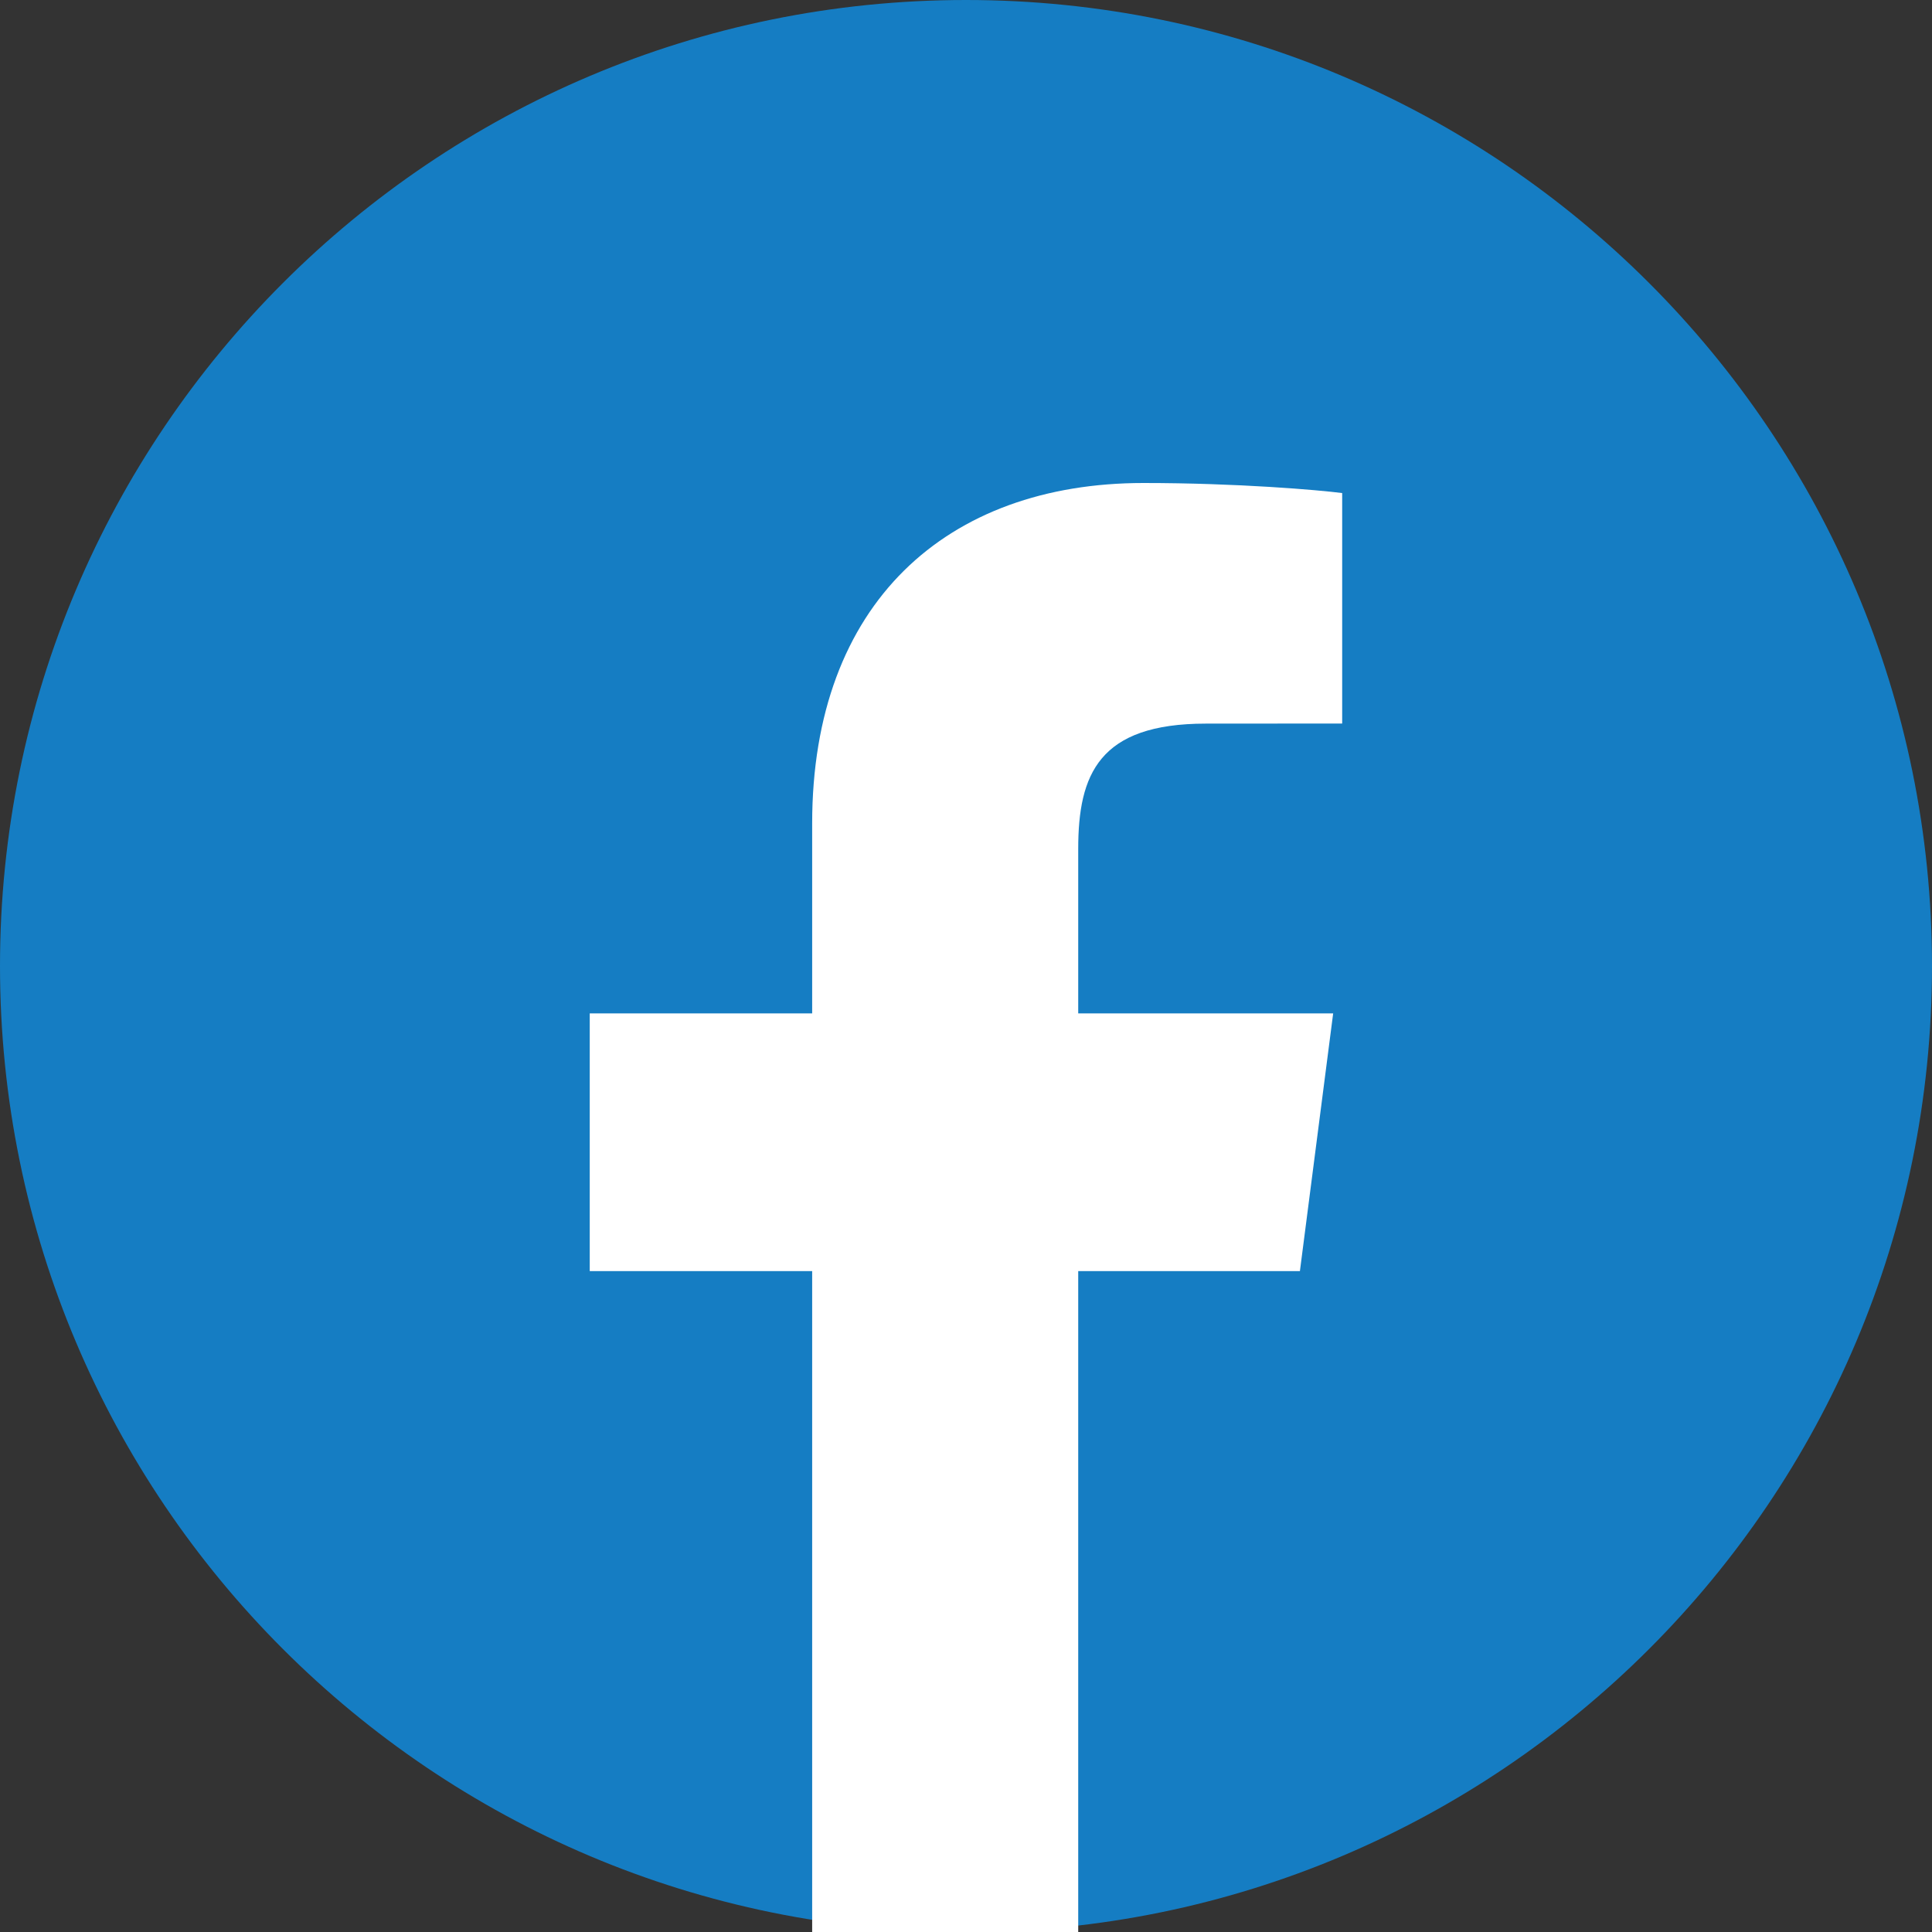 <svg width="24" height="24" viewBox="0 0 24 24" fill="none" xmlns="http://www.w3.org/2000/svg">
<rect x="0" y="0" width="24" height="24" fill="#333333" stroke="none"/>
<path d="M12 24C18.627 24 24 18.627 24 12C24 5.373 18.627 0 12 0C5.373 0 0 5.373 0 12C0 18.627 5.373 24 12 24Z" fill="#157DC3"/>
<path d="M13.394 24V15.79H16.148L16.561 12.589H13.394V10.546C13.394 9.62 13.65 8.989 14.98 8.989L16.673 8.988V6.125C16.38 6.087 15.375 6 14.205 6C11.762 6 10.089 7.491 10.089 10.229V12.589H7.326V15.79H10.089V24H13.394Z" fill="white"/>
</svg>
